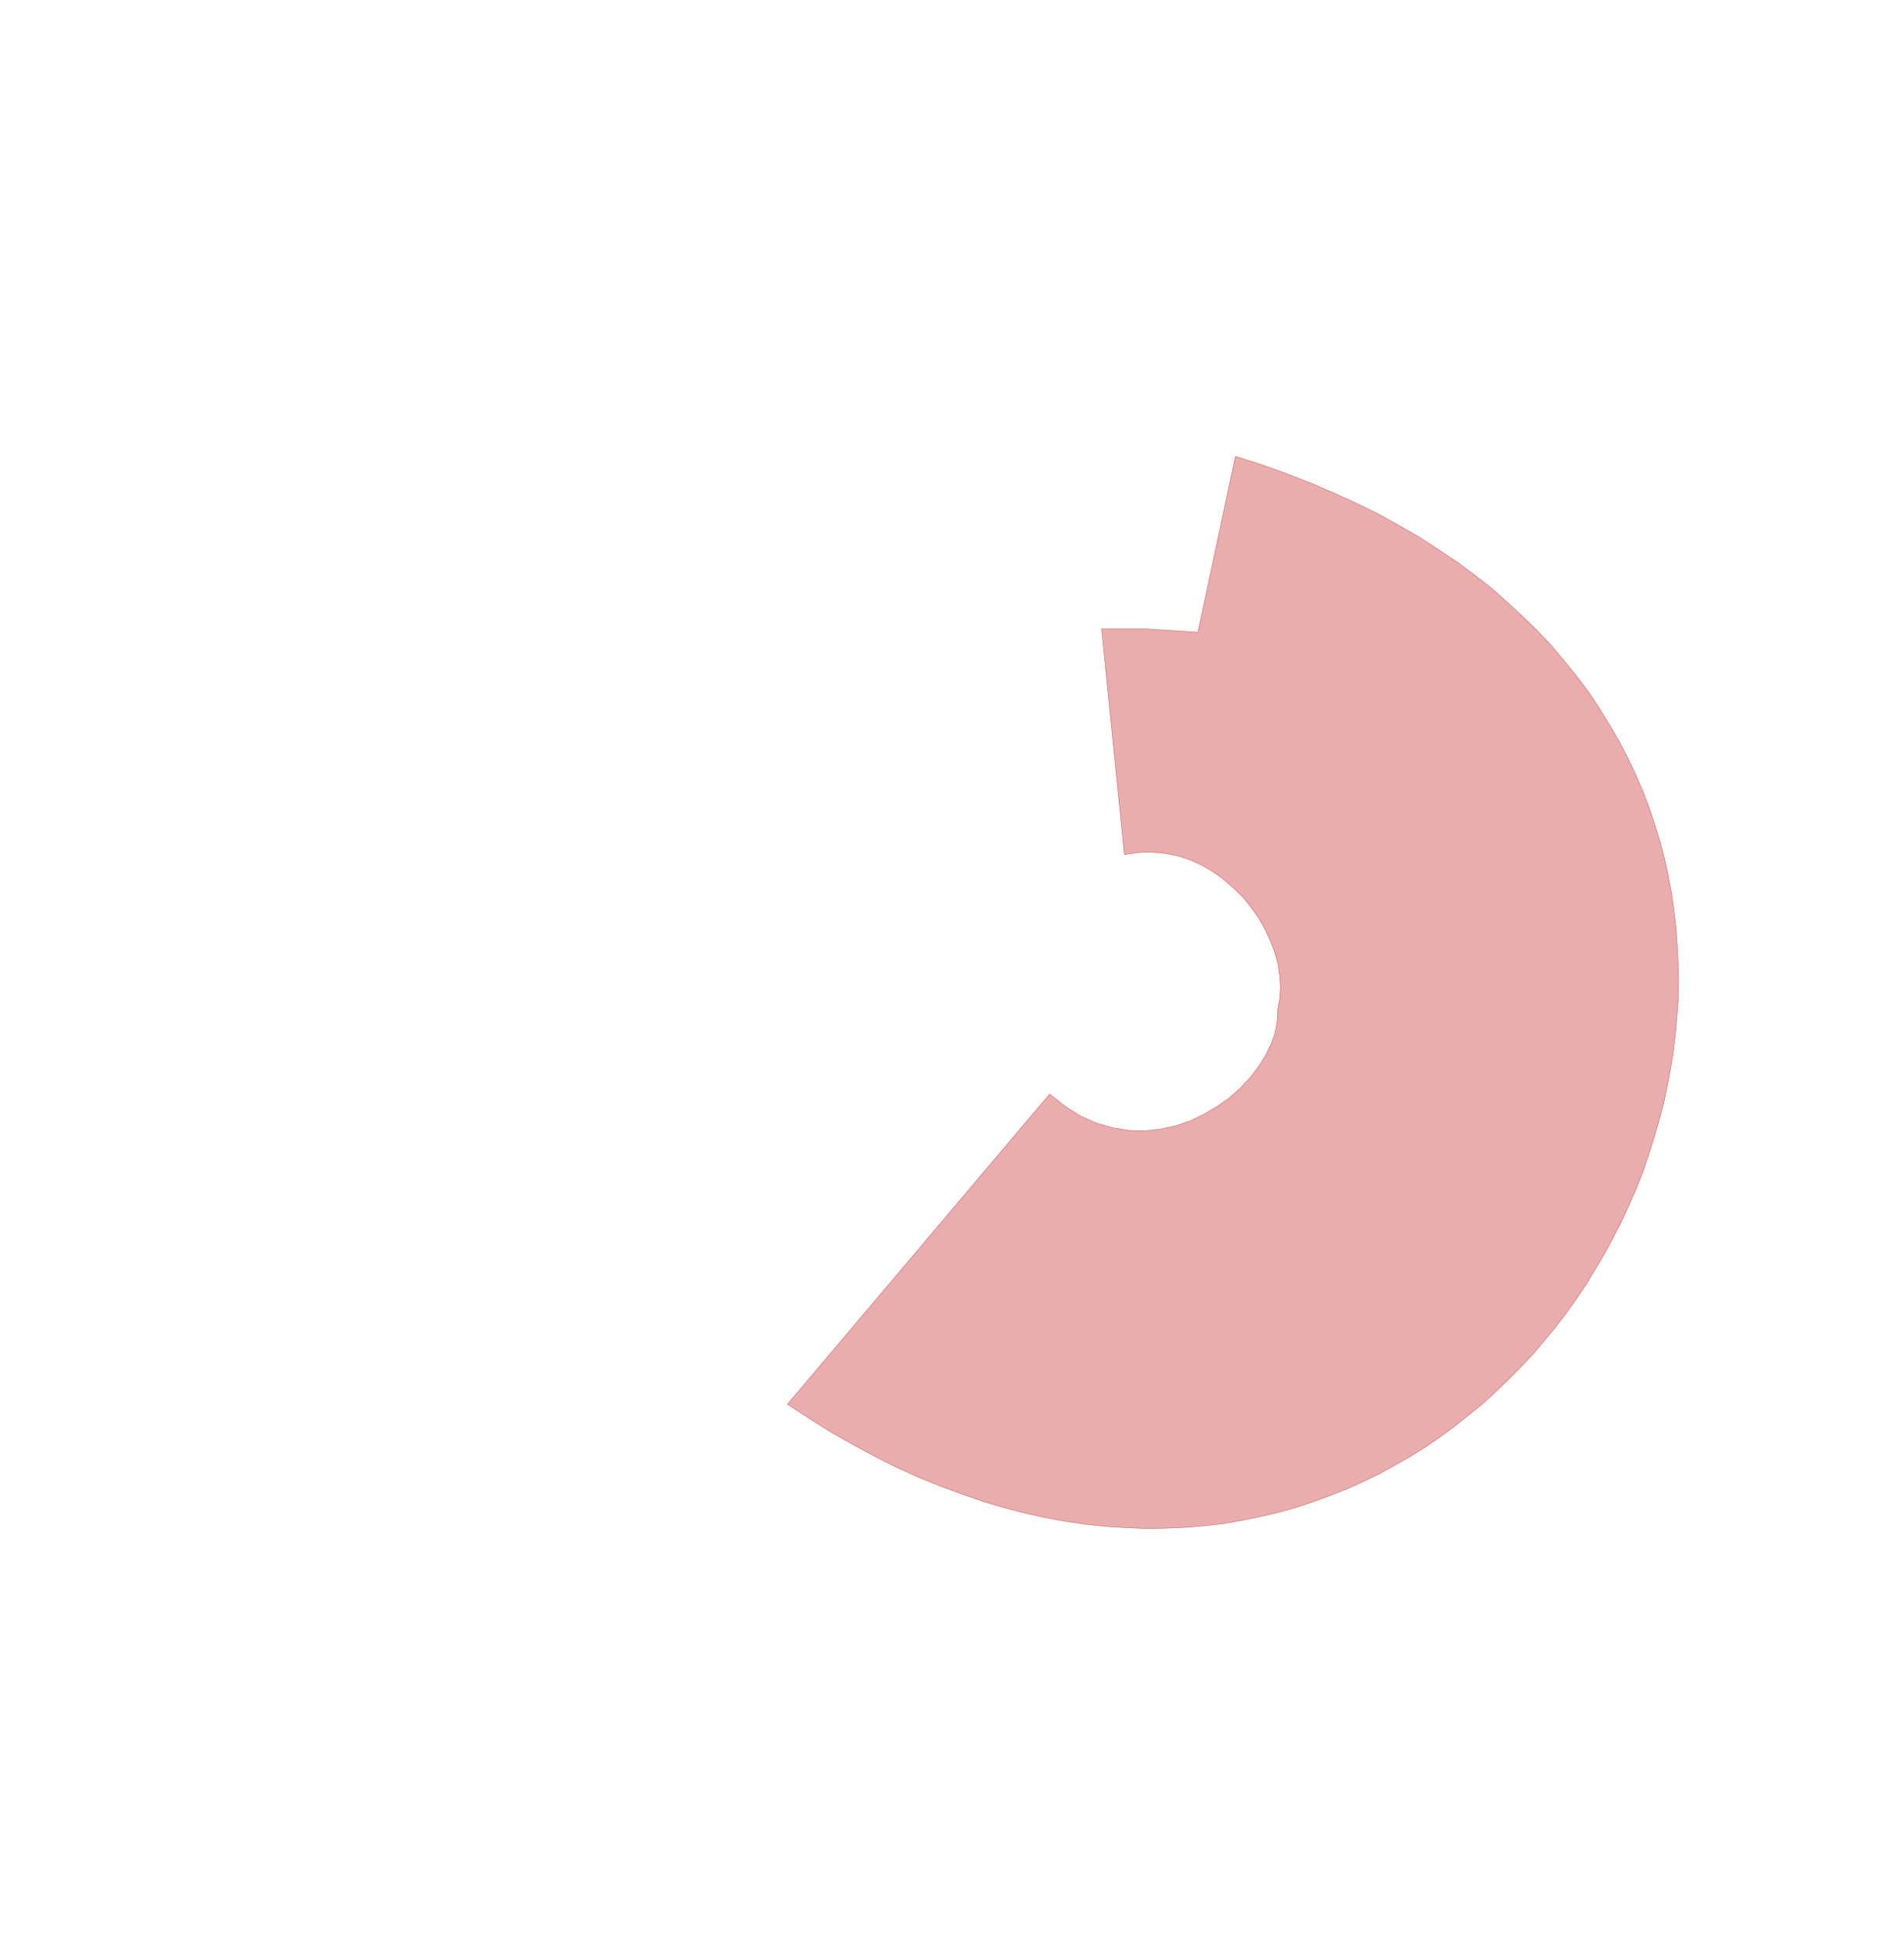<svg xmlns='http://www.w3.org/2000/svg' xmlns:xlink='http://www.w3.org/1999/xlink' viewBox='0,0,4611,4700'><g><polygon fill='rgba(200,50,50,0.4)' stroke='rgba(200,50,50,0.8)' points='2723,2069 2756,2064 2789,2063 2821,2066 2852,2072 2882,2082 2911,2095 2938,2111 2963,2129 2987,2150 3010,2172 3030,2197 3048,2222 3063,2249 3076,2277 3087,2305 3095,2334 3099,2363 3101,2391 3099,2419 3094,2446 3094,2446 3093,2473 3088,2501 3078,2529 3064,2557 3047,2584 3026,2611 3002,2636 2976,2659 2946,2680 2915,2698 2882,2714 2847,2726 2810,2734 2773,2738 2734,2737 2696,2731 2657,2720 2618,2703 2580,2679 2542,2649 1907,3400 1961,3435 2015,3469 2068,3499 2122,3528 2174,3554 2227,3578 2279,3599 2331,3618 2383,3636 2434,3651 2484,3664 2534,3675 2584,3684 2633,3691 2682,3696 2730,3699 2778,3701 2825,3700 2872,3698 2918,3694 2963,3689 3008,3681 3052,3672 3095,3662 3138,3650 3180,3636 3221,3621 3262,3605 3302,3587 3341,3568 3379,3547 3416,3526 3453,3503 3489,3478 3523,3453 3557,3426 3590,3399 3622,3370 3653,3340 3683,3310 3713,3278 3741,3245 3768,3212 3794,3178 3819,3143 3843,3107 3865,3070 3887,3033 3907,2996 3927,2957 3945,2918 3962,2879 3978,2839 3992,2798 4005,2757 4017,2716 4028,2675 4037,2633 4045,2591 4052,2548 4057,2506 4061,2463 4064,2420 4065,2377 4064,2335 4062,2292 4059,2249 4054,2206 4048,2163 4040,2121 4031,2079 4020,2037 4007,1995 3993,1953 3977,1912 3959,1871 3940,1831 3919,1791 3896,1752 3872,1713 3846,1674 3818,1637 3788,1600 3757,1563 3724,1528 3688,1493 3651,1459 3613,1425 3572,1393 3529,1361 3484,1331 3438,1301 3389,1273 3339,1245 3286,1219 3231,1194 3175,1170 3116,1147 3055,1125 2992,1105 2901,1531 2779,1523 2668,1523'><title>Modern History A-P</title></polygon></g></svg>